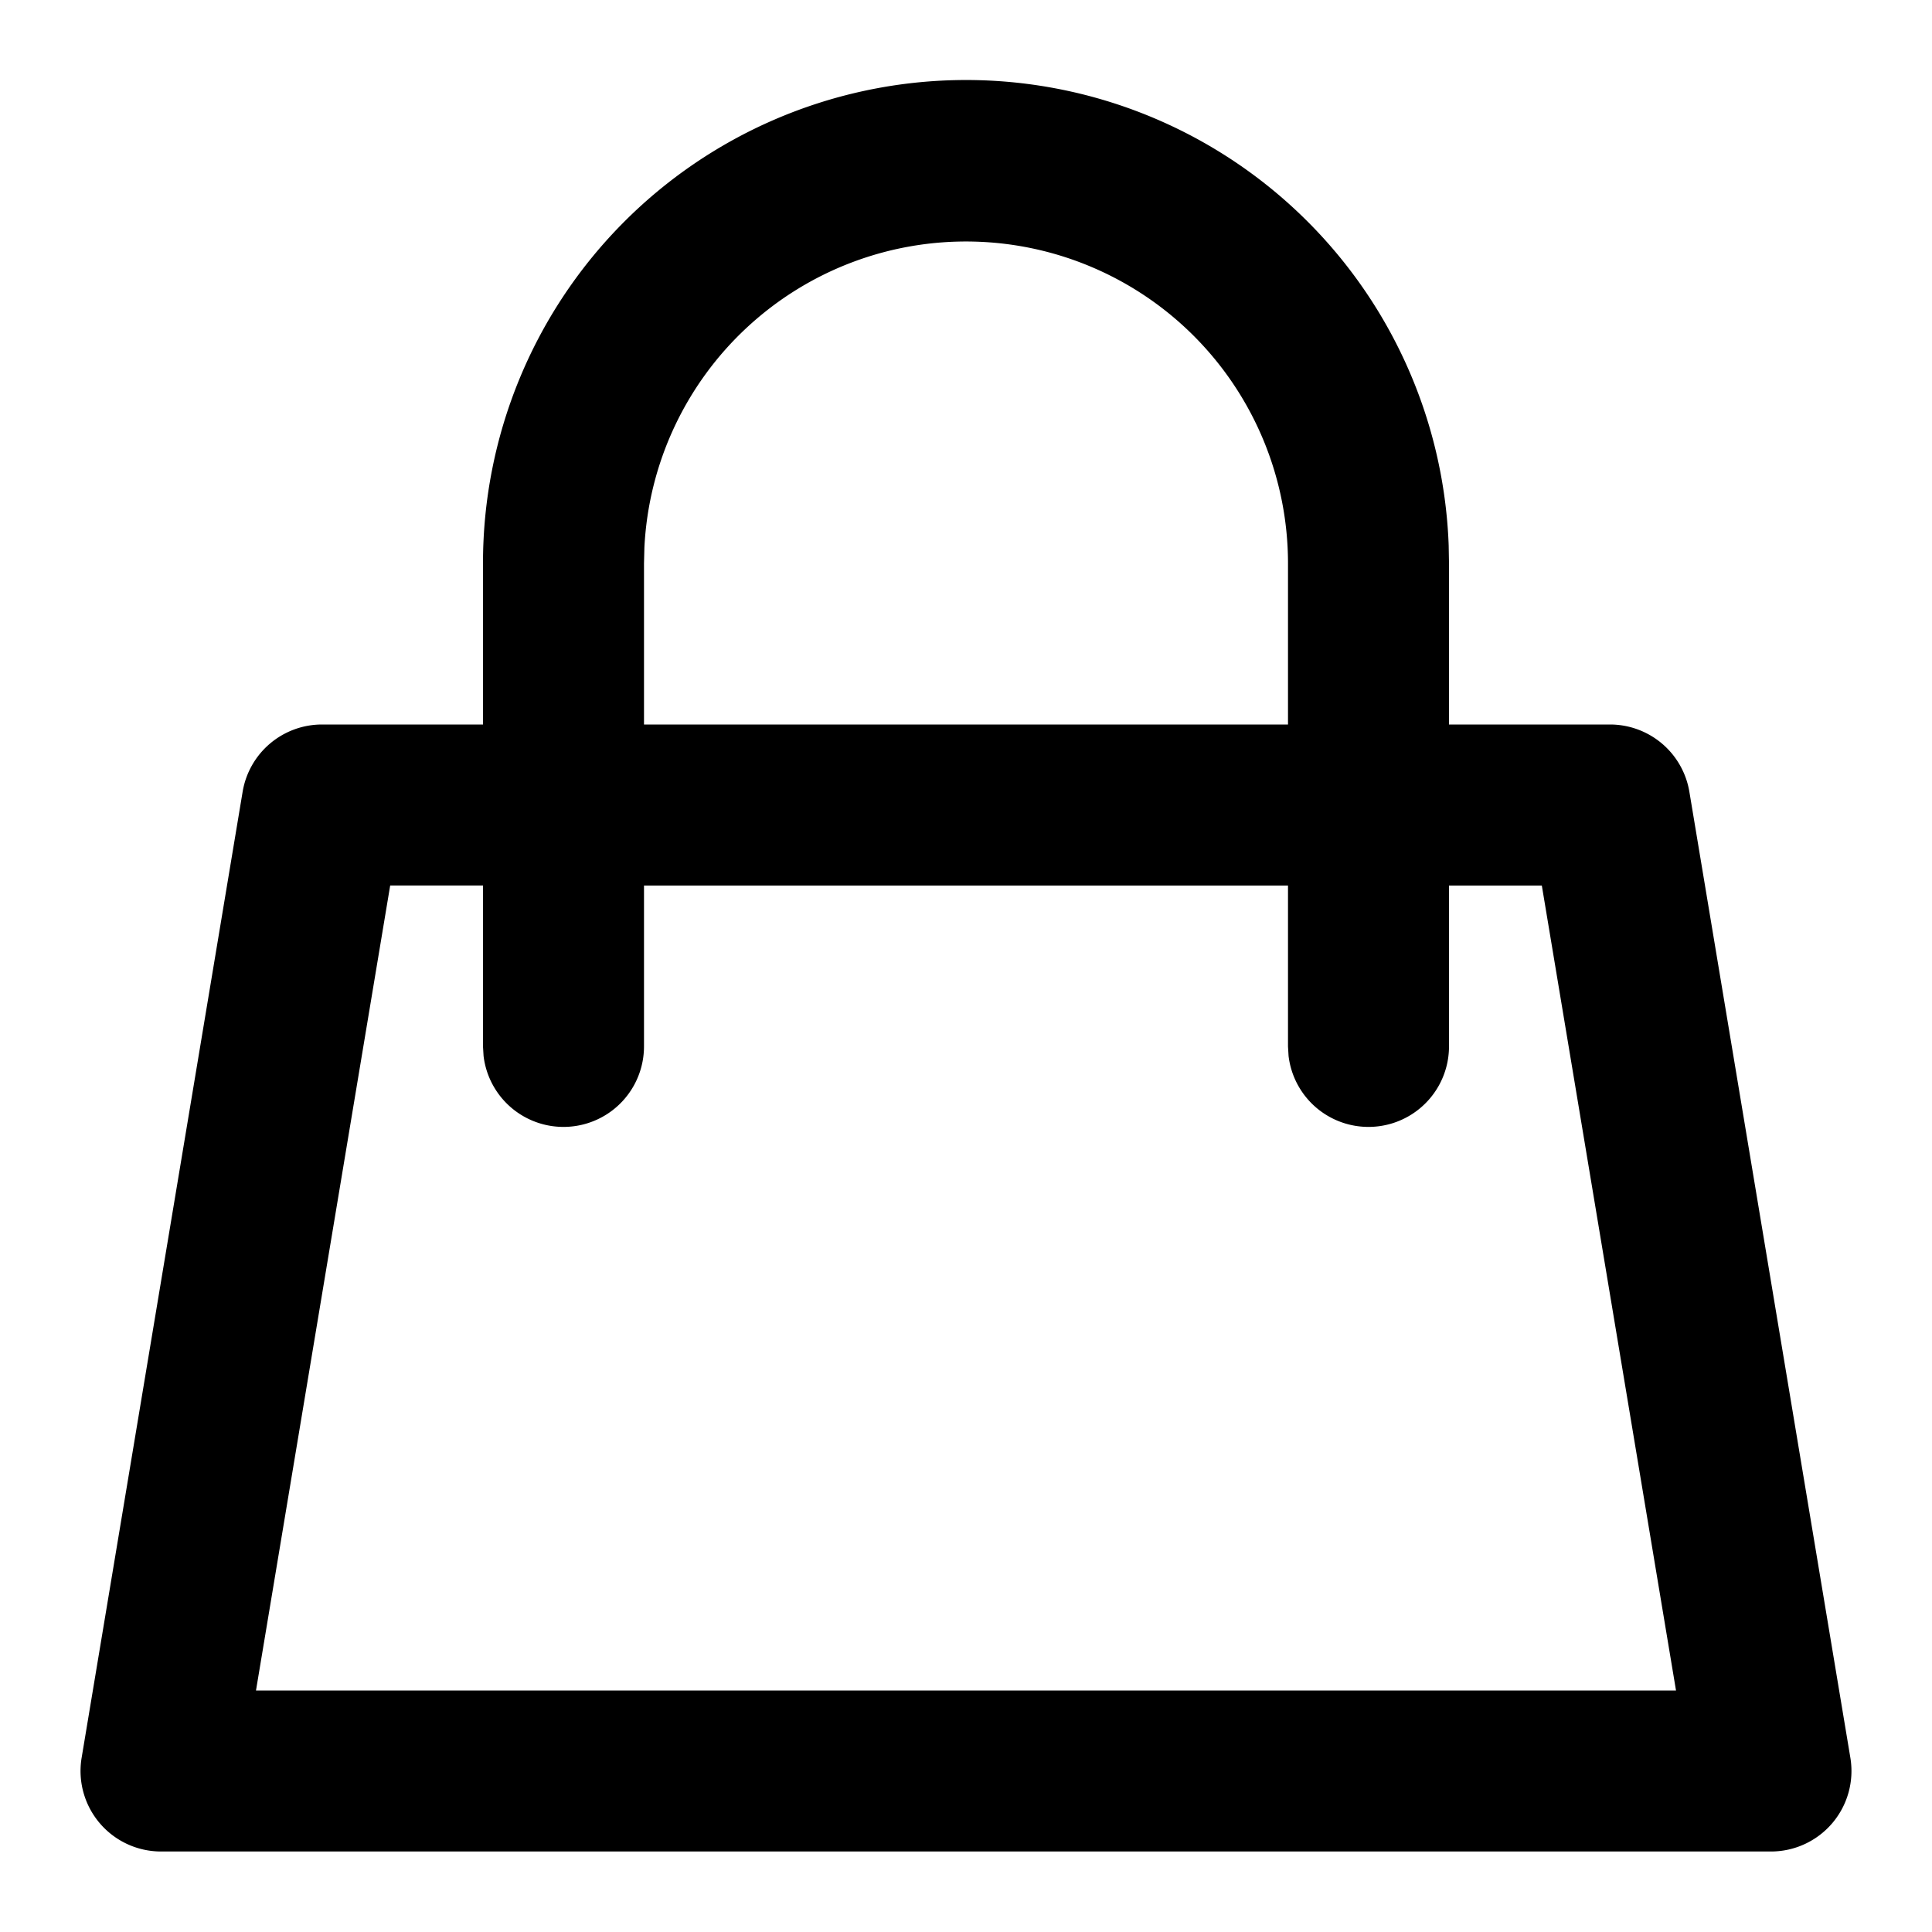 <svg xmlns="http://www.w3.org/2000/svg" viewBox="0 0 24 24">
  <path
    d="M17.996 6.775A6 6 0 0 0 6 7v2H4a1 1 0 0 0-.986.836l-2 12A1 1 0 0 0 2 23h20a1 1 0 0 0 .986-1.164l-2-12A1 1 0 0 0 20 9h-2V7l-.004-.225ZM16 11v2l.007.117A1 1 0 0 0 18 13v-2h1.153l1.667 10H3.18l1.667-10H6v2l.007.117A1 1 0 0 0 8 13v-2h8Zm0-2H8V7l.005-.2A4 4 0 0 1 16 7v2Z"
  />
</svg>
